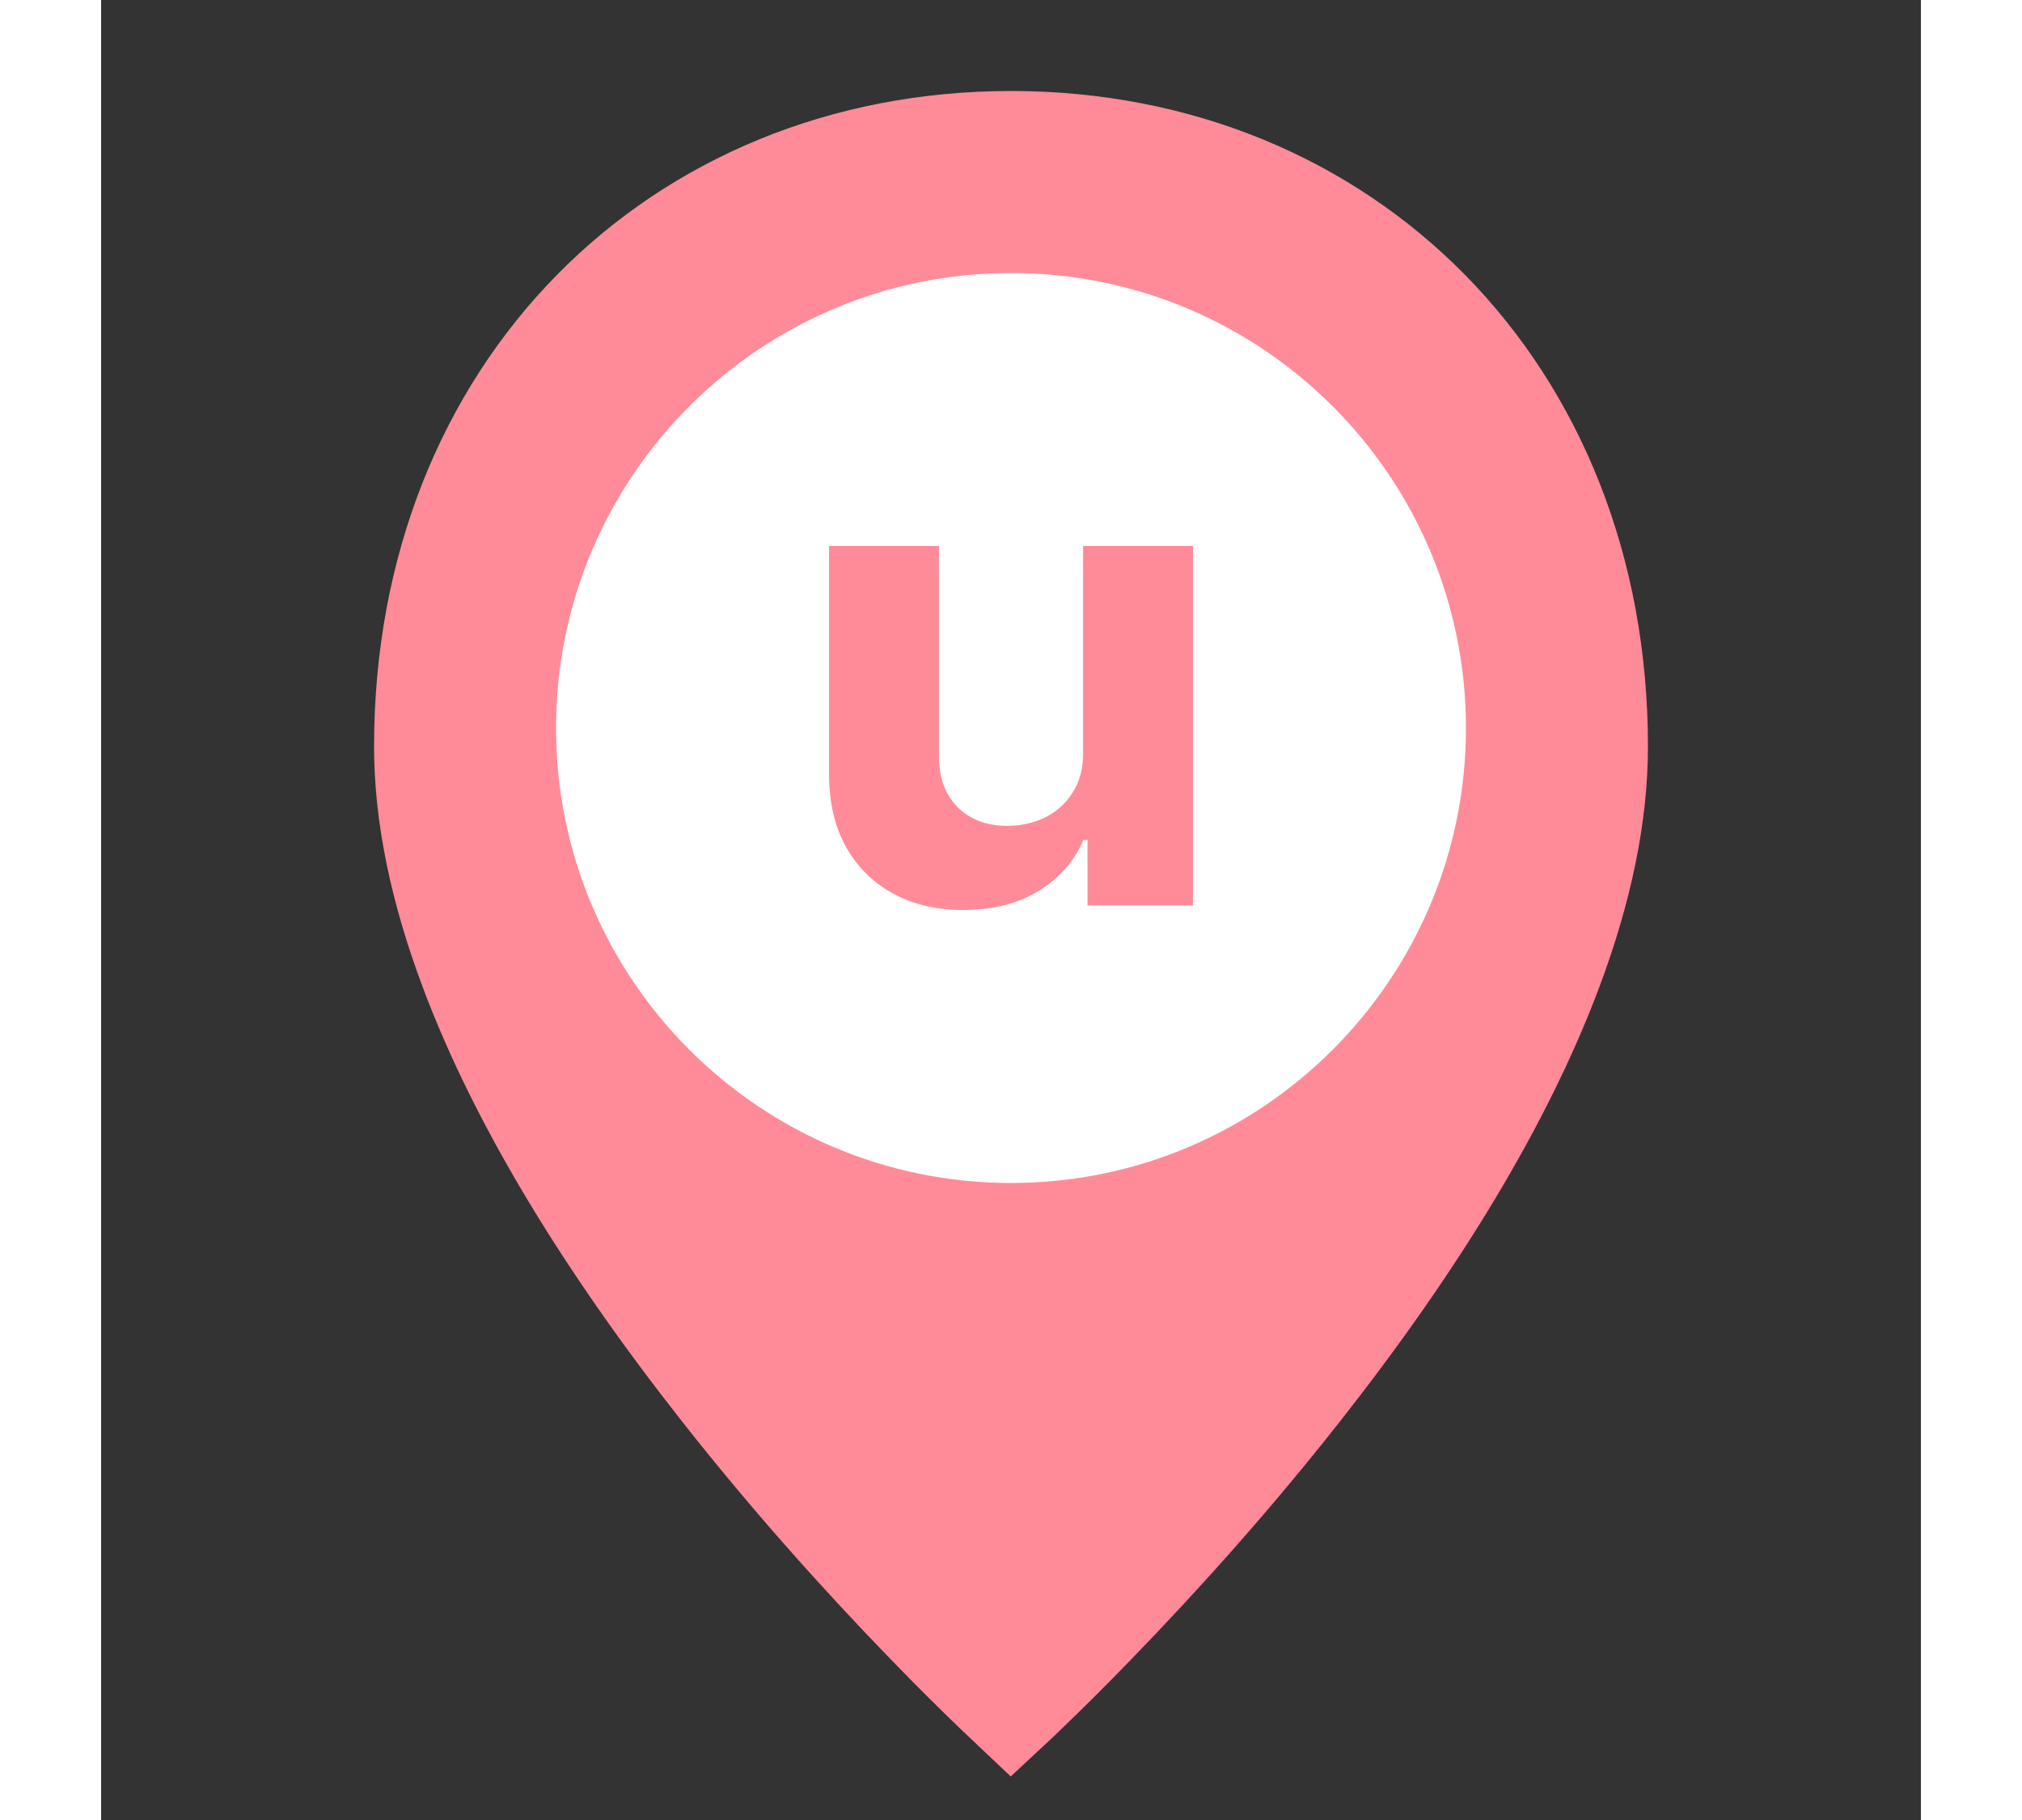 <svg width="40" height="36" viewBox="0 0 20 20" fill="none" xmlns="http://www.w3.org/2000/svg">
<rect x="0" y="0" width="20" height="20" fill="#333333" stroke="none"/>
<path d="M10 18.837C9.948 18.788 9.877 18.721 9.791 18.638C9.566 18.422 9.315 18.173 9.045 17.894C8.272 17.098 7.5 16.229 6.78 15.314C5.506 13.696 4.548 12.129 4.002 10.67C3.668 9.779 3.5 8.956 3.5 8.202C3.5 4.268 6.299 1.5 10 1.5C13.701 1.5 16.5 4.268 16.5 8.202C16.5 8.956 16.332 9.779 15.998 10.67C15.452 12.129 14.494 13.696 13.22 15.314C12.5 16.229 11.728 17.098 10.955 17.894C10.685 18.173 10.434 18.422 10.209 18.638C10.123 18.721 10.053 18.788 10 18.837Z" fill="#ff8b99" stroke="#ff8b99"/>
<path d="M10 13C7.239 13 5 10.761 5 8C5 5.239 7.239 3 10 3C12.761 3 15 5.239 15 8C15 10.761 12.761 13 10 13Z" fill="white"/>
<path d="M10.792 8.267V6H12V9.949H10.841V9.231H10.795C10.697 9.463 10.533 9.649 10.305 9.789C10.078 9.93 9.801 10 9.474 10C9.183 10 8.927 9.94 8.706 9.82C8.485 9.7 8.312 9.53 8.187 9.308C8.064 9.087 8.002 8.823 8 8.514V6H9.208V8.319C9.21 8.552 9.279 8.736 9.415 8.871C9.551 9.007 9.733 9.075 9.962 9.075C10.107 9.075 10.243 9.045 10.37 8.985C10.497 8.923 10.599 8.832 10.676 8.712C10.755 8.592 10.794 8.444 10.792 8.267Z" fill="#ff8b99"/>
</svg>
